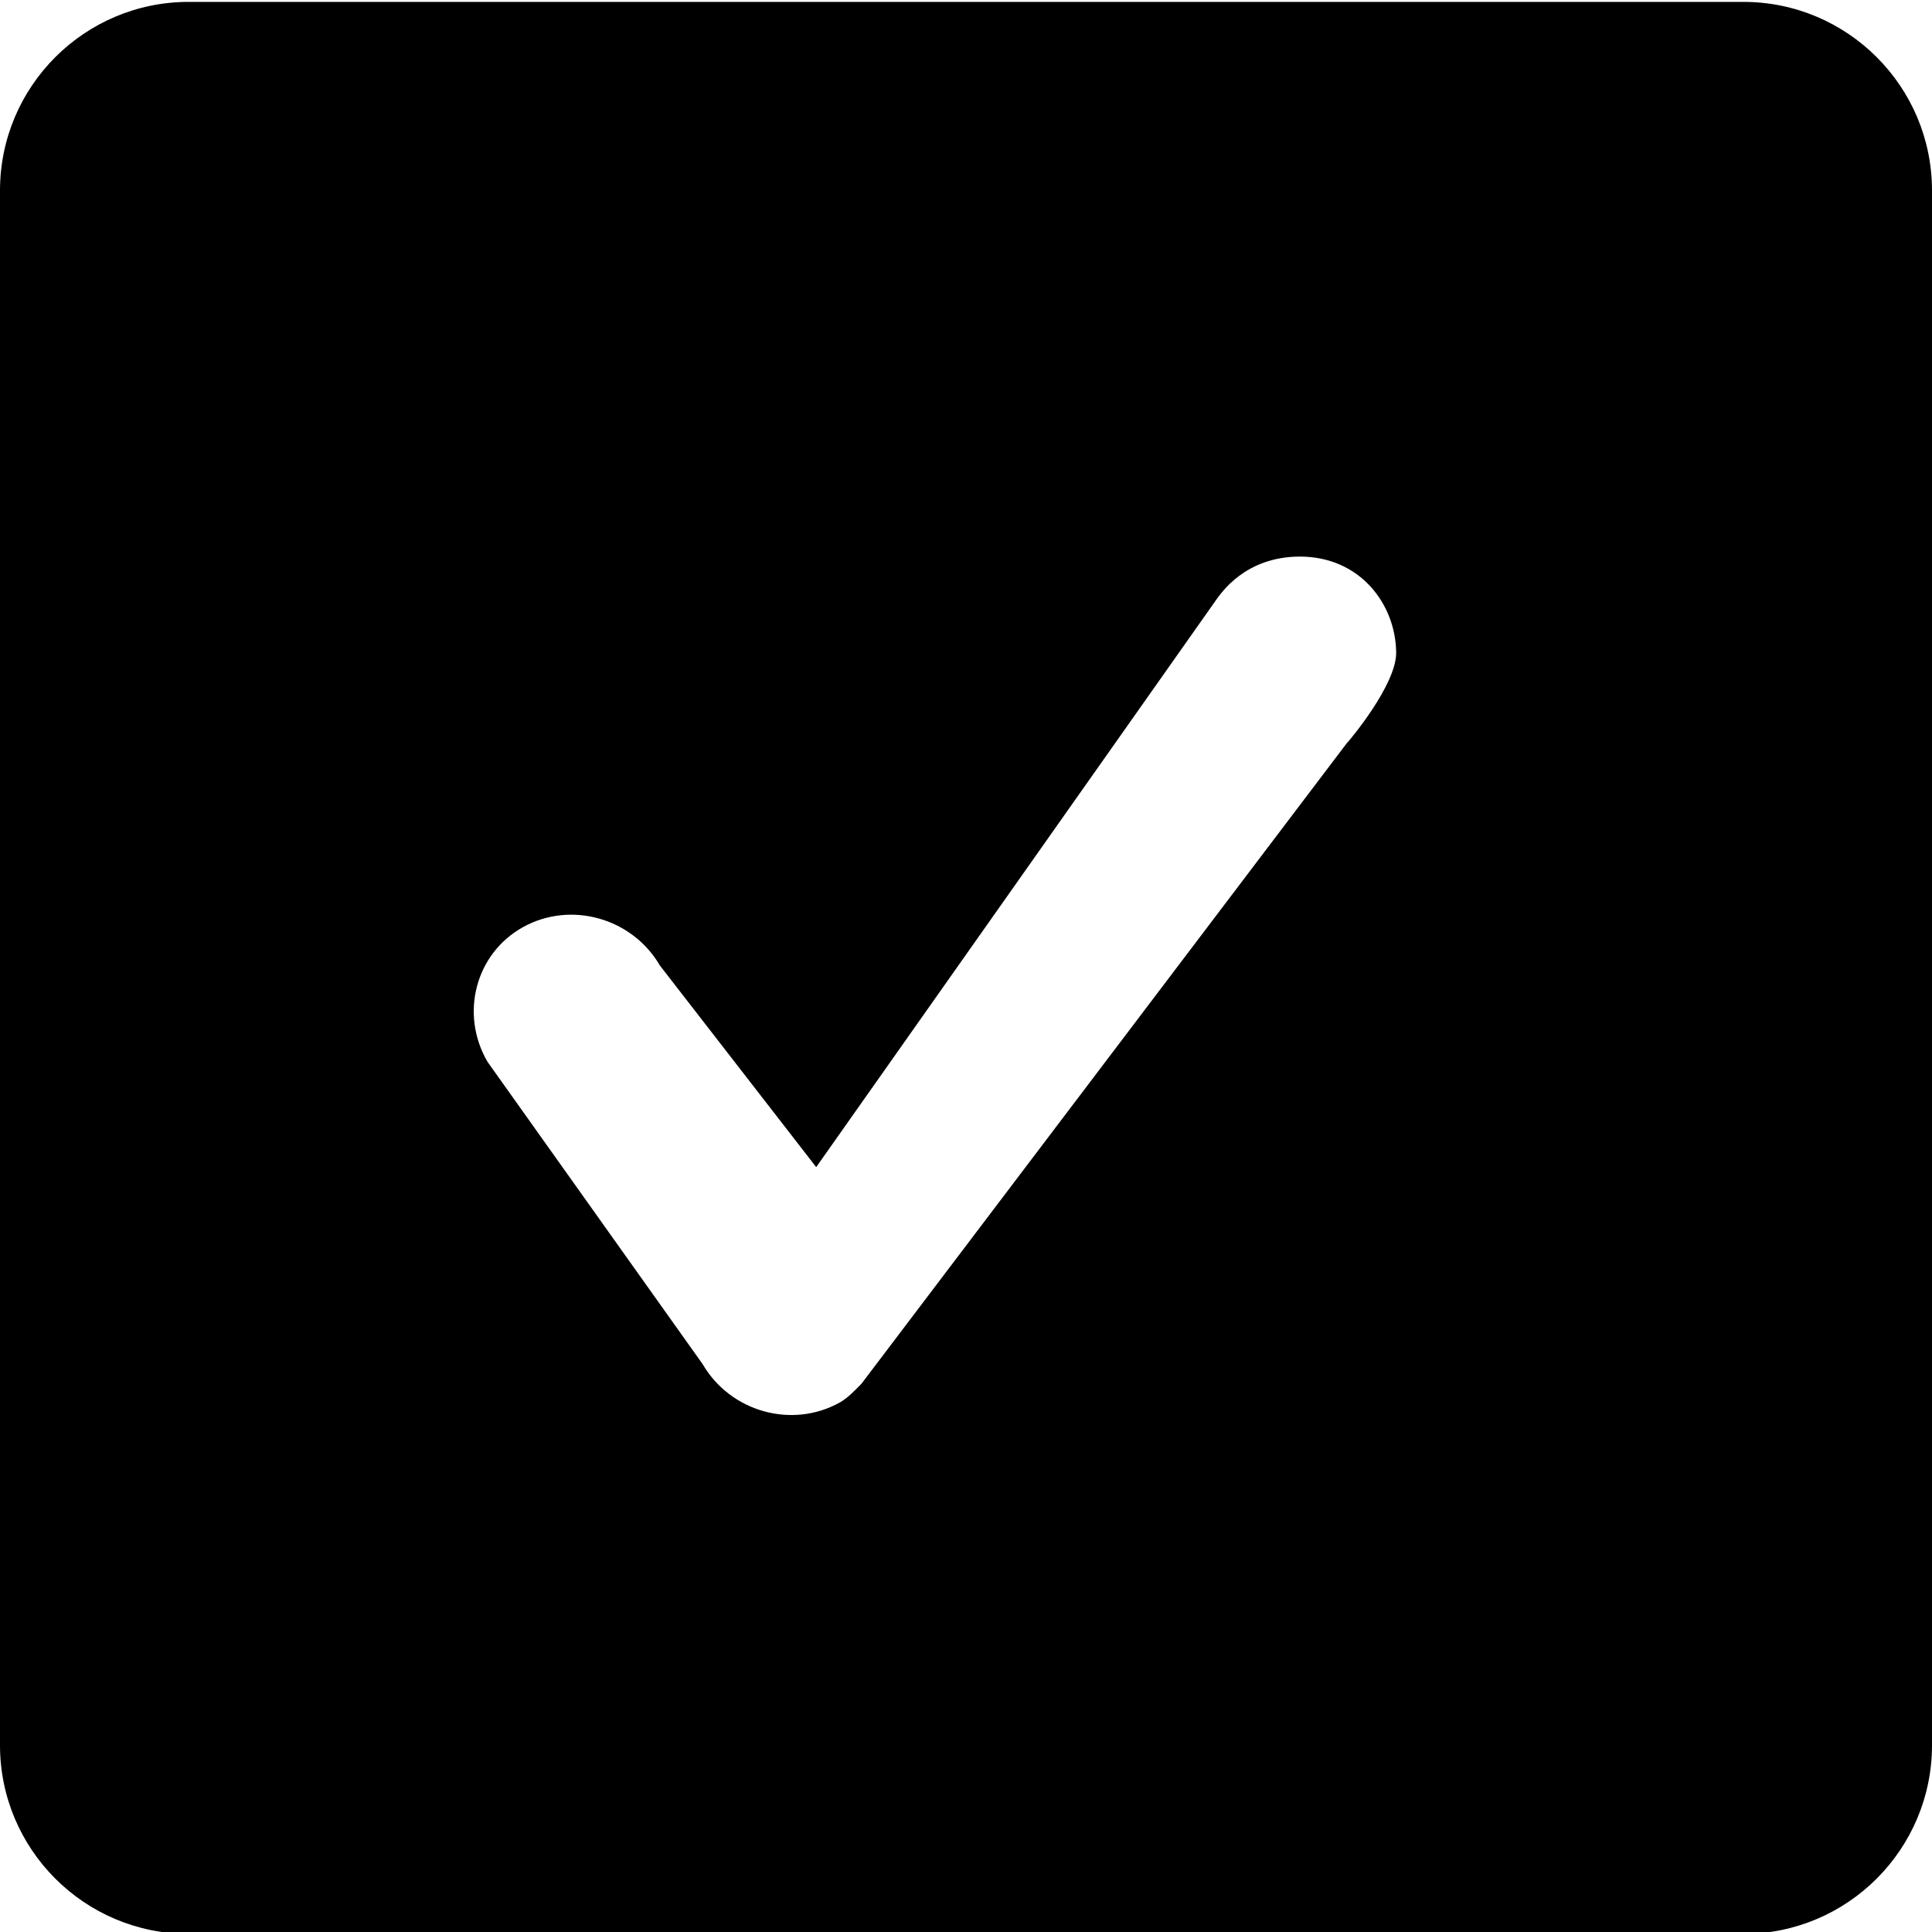 <?xml version="1.0" encoding="utf-8"?>
<!-- Generator: Adobe Illustrator 21.1.0, SVG Export Plug-In . SVG Version: 6.00 Build 0)  -->
<svg version="1.1" id="Layer_1" xmlns="http://www.w3.org/2000/svg" xmlns:xlink="http://www.w3.org/1999/xlink" x="0px" y="0px"
	 viewBox="0 0 512 512" style="enable-background:new 0 0 512 512;" xml:space="preserve">
<path d="M462,0.5H50c-27.6,0-50,22.4-50,50v412c0,27.6,22.4,50,50,50h412c27.6,0,50-22.4,50-50v-412C512,22.9,489.6,0.5,462,0.5z
	 M356.8,197.1L228.3,366.7c-1.8,1.8-3.5,3.7-5.8,5c-12.6,7-28.9,2.5-36.3-10.2l-57-80.1c-7.4-12.7-3.2-28.7,9.4-35.7
	c12.6-7,28.9-2.5,36.3,10.2l41.4,53.4l106.4-150.9c0.8-0.9,7.1-10.9,21.8-10.9c15.9,0,25.4,12.6,25.5,25.5
	C370,181.6,357.5,196.4,356.8,197.1z"/>
</svg>
